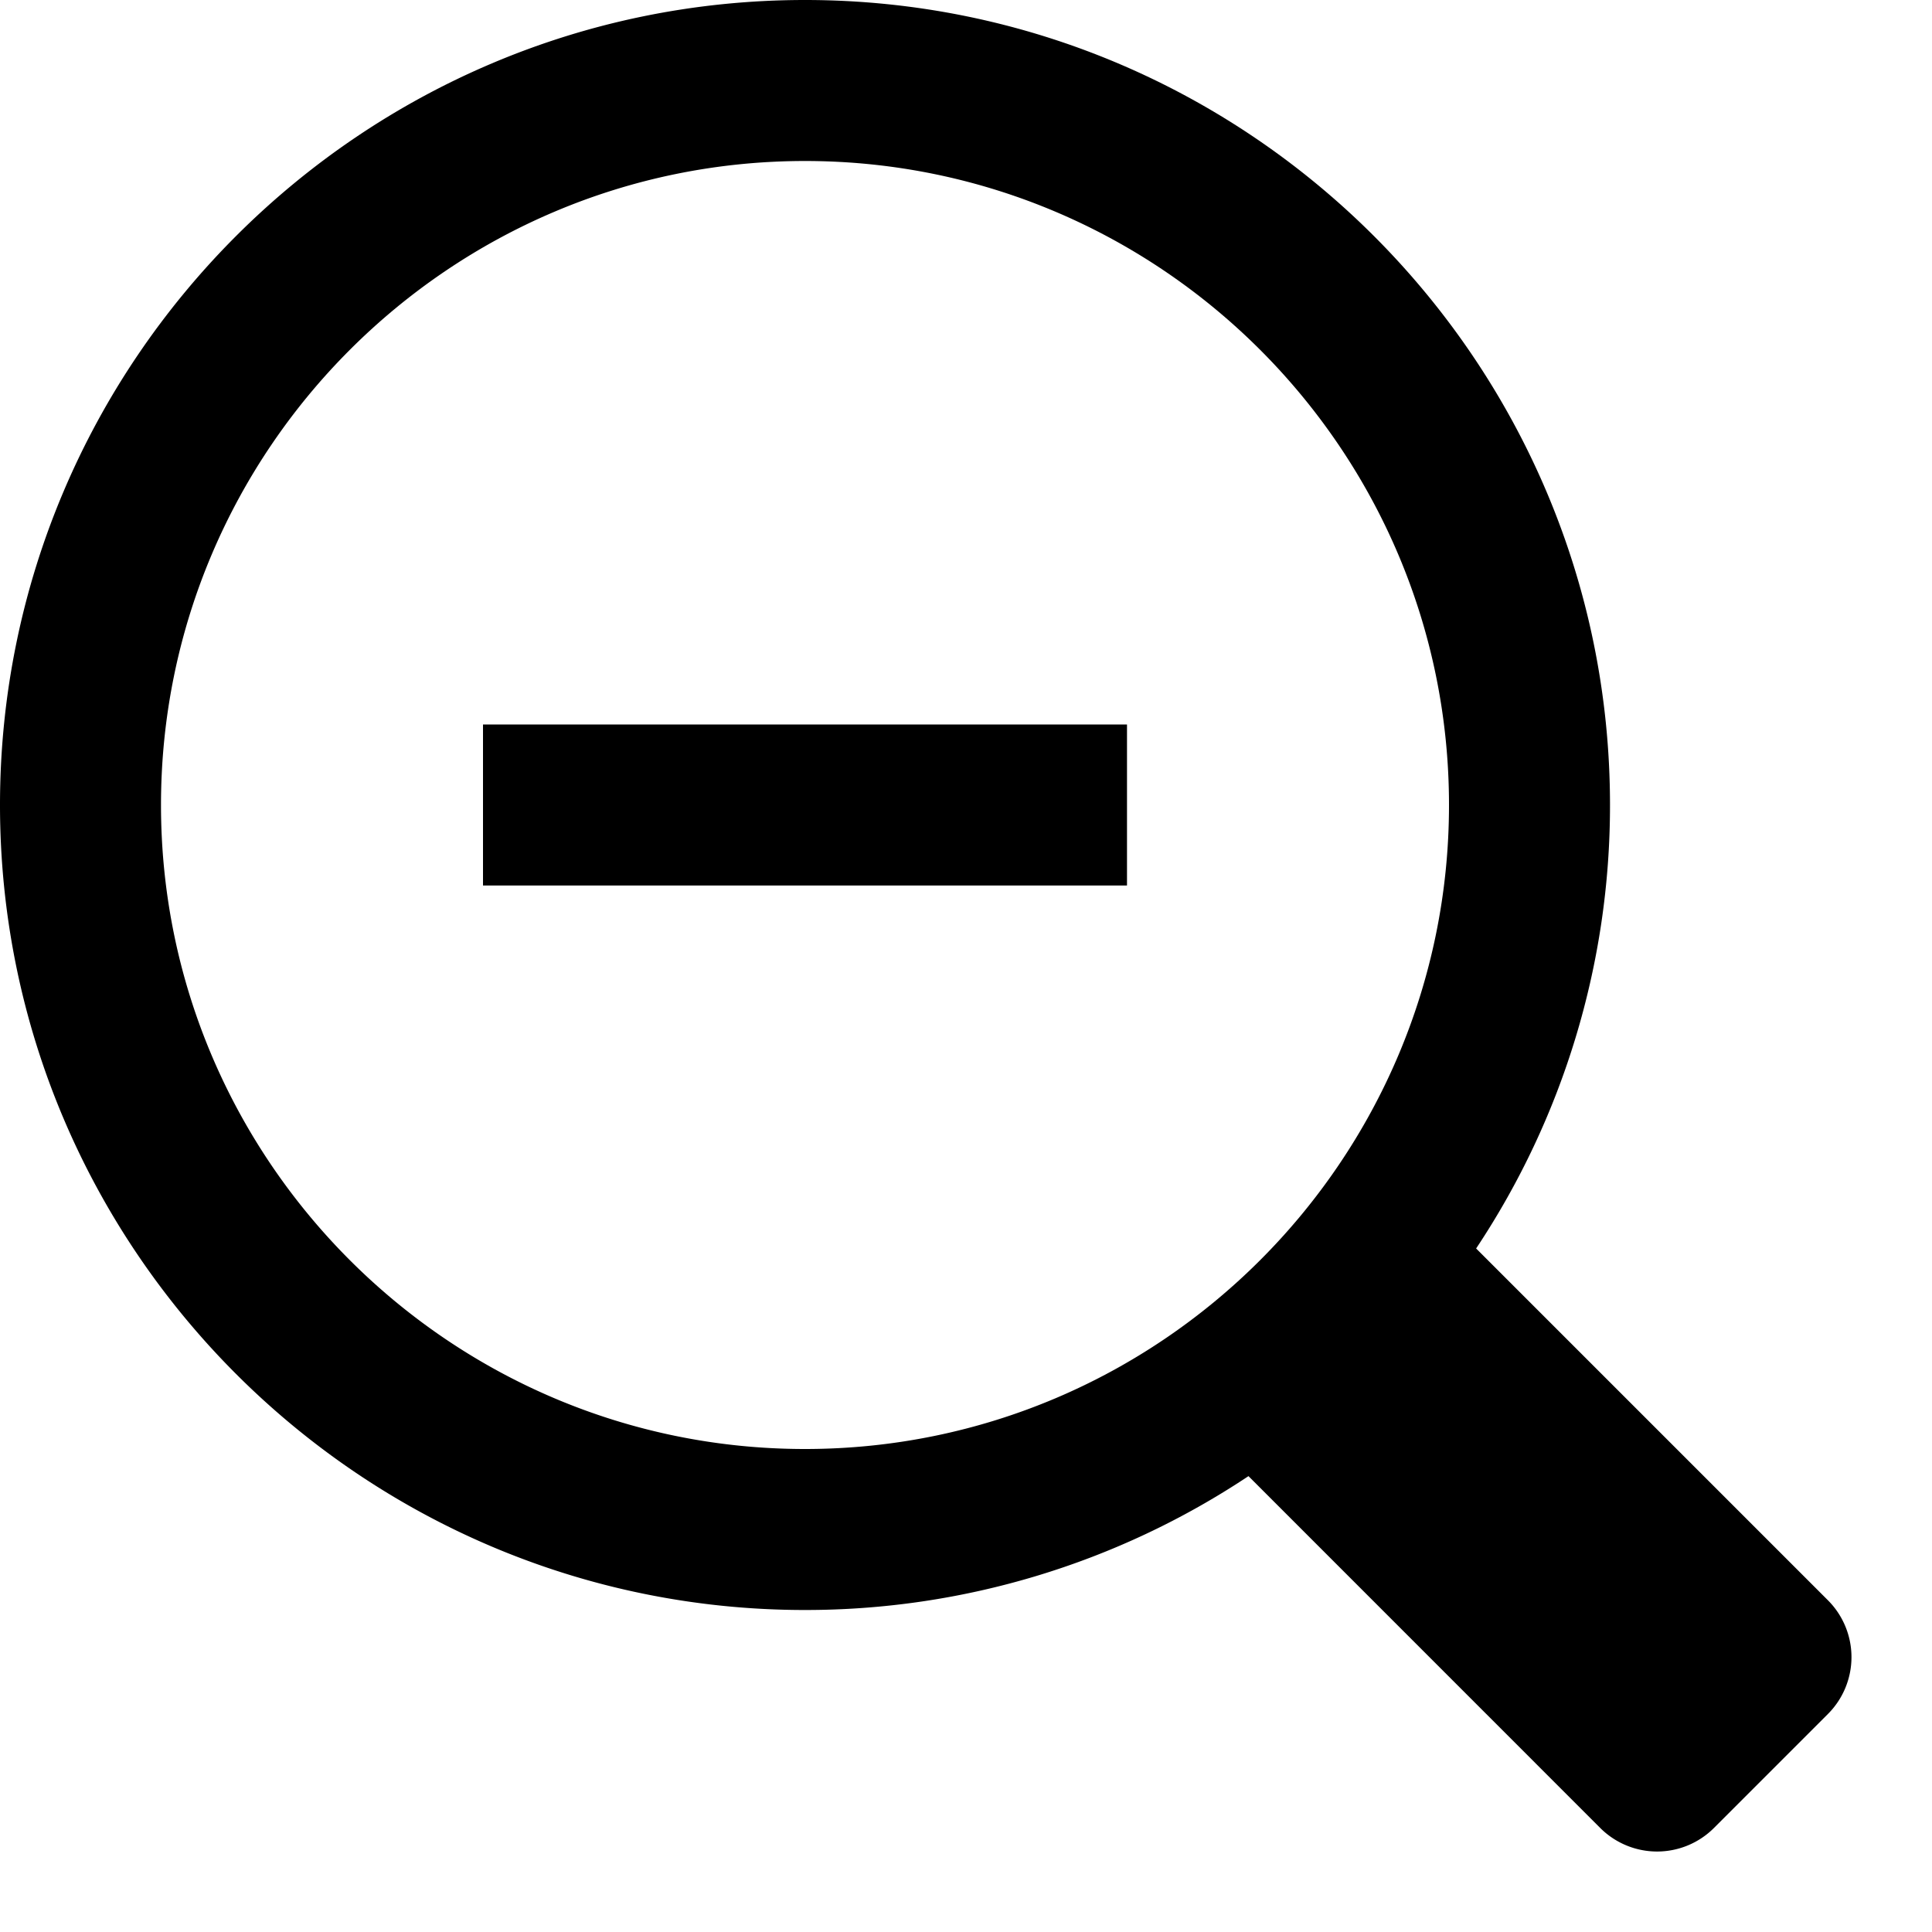 <svg id="nc_icon" xmlns="http://www.w3.org/2000/svg" xml:space="preserve" viewBox="0 0 24 24"><g fill="currentColor" class="nc-icon-wrapper"><path d="m22.707 19.879-4.37-4.37A9.932 9.932 0 0 0 20 10c0-5.514-4.486-10-10-10S0 4.486 0 10s4.486 10 10 10a9.932 9.932 0 0 0 5.509-1.663l4.369 4.37a.999.999 0 0 0 1.414 0l1.414-1.414a.999.999 0 0 0 .001-1.414zM2 10c0-4.411 3.589-8 8-8s8 3.589 8 8-3.589 8-8 8-8-3.589-8-8z"/><path d="M6 9h8v2H6z" data-color="color-2"/></g></svg>

